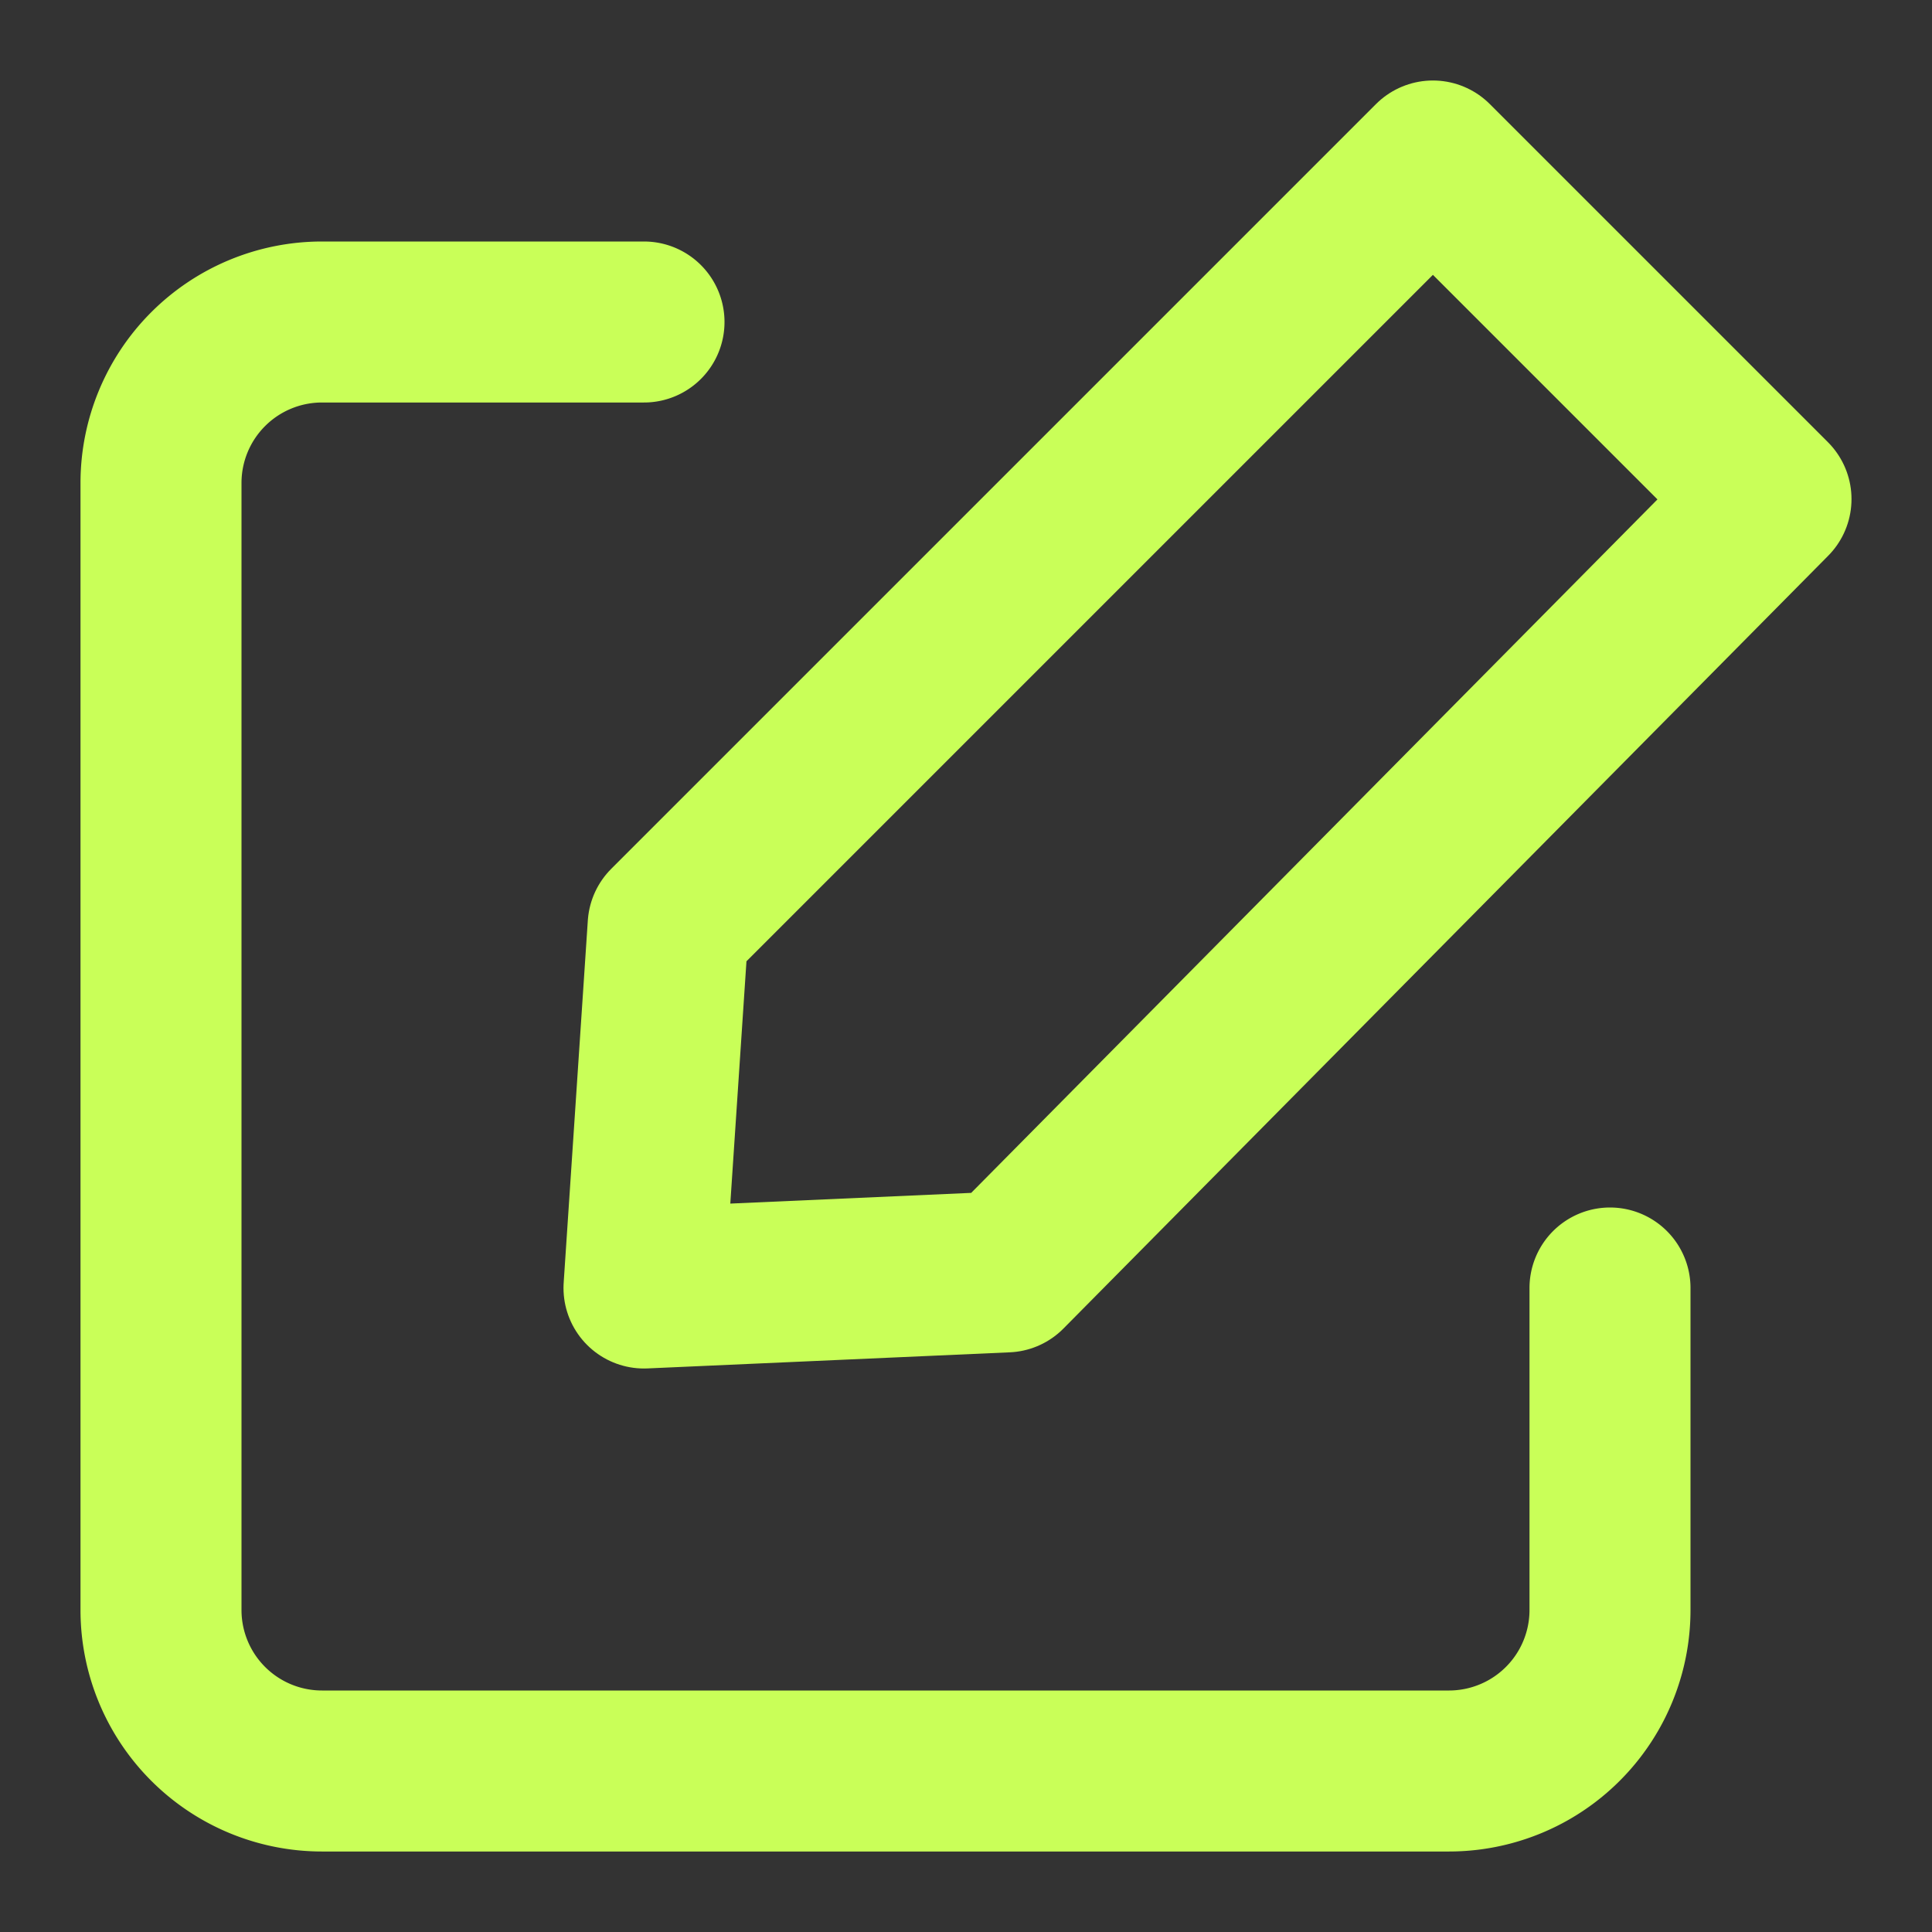               <svg
                width="20"
                height="20"
                viewBox="0 0 24 24"
                xmlns="http://www.w3.org/2000/svg"
                fill="#000000"
              >
                <rect x="0" y="0" width="24" height="24" fill="#333333" stroke="none"/>
                <g id="SVGRepo_bgCarrier" stroke-width="0"></g>
                <g
                  id="SVGRepo_tracerCarrier"
                  stroke-linecap="round"
                  stroke-linejoin="round"
                ></g>
                <g id="SVGRepo_iconCarrier">
                  <title></title>
                  <g id="Complete">
                    <g id="edit">
                      <g>
                        <path
                          d="M20,16v4a2,2,0,0,1-2,2H4a2,2,0,0,1-2-2V6A2,2,0,0,1,4,4H8"
                          fill="none"
                          stroke="#c9ff58"
                          stroke-linecap="round"
                          stroke-linejoin="round"
                          stroke-width="2"
                        ></path>
                        <polygon
                          fill="none"
                          points="12.5 15.8 22 6.2 17.8 2 8.3 11.5 8 16 12.5 15.8"
                          stroke="#c9ff58"
                          stroke-linecap="round"
                          stroke-linejoin="round"
                          stroke-width="2"
                        ></polygon>
                      </g>
                    </g>
                  </g>
                </g>
              </svg>
